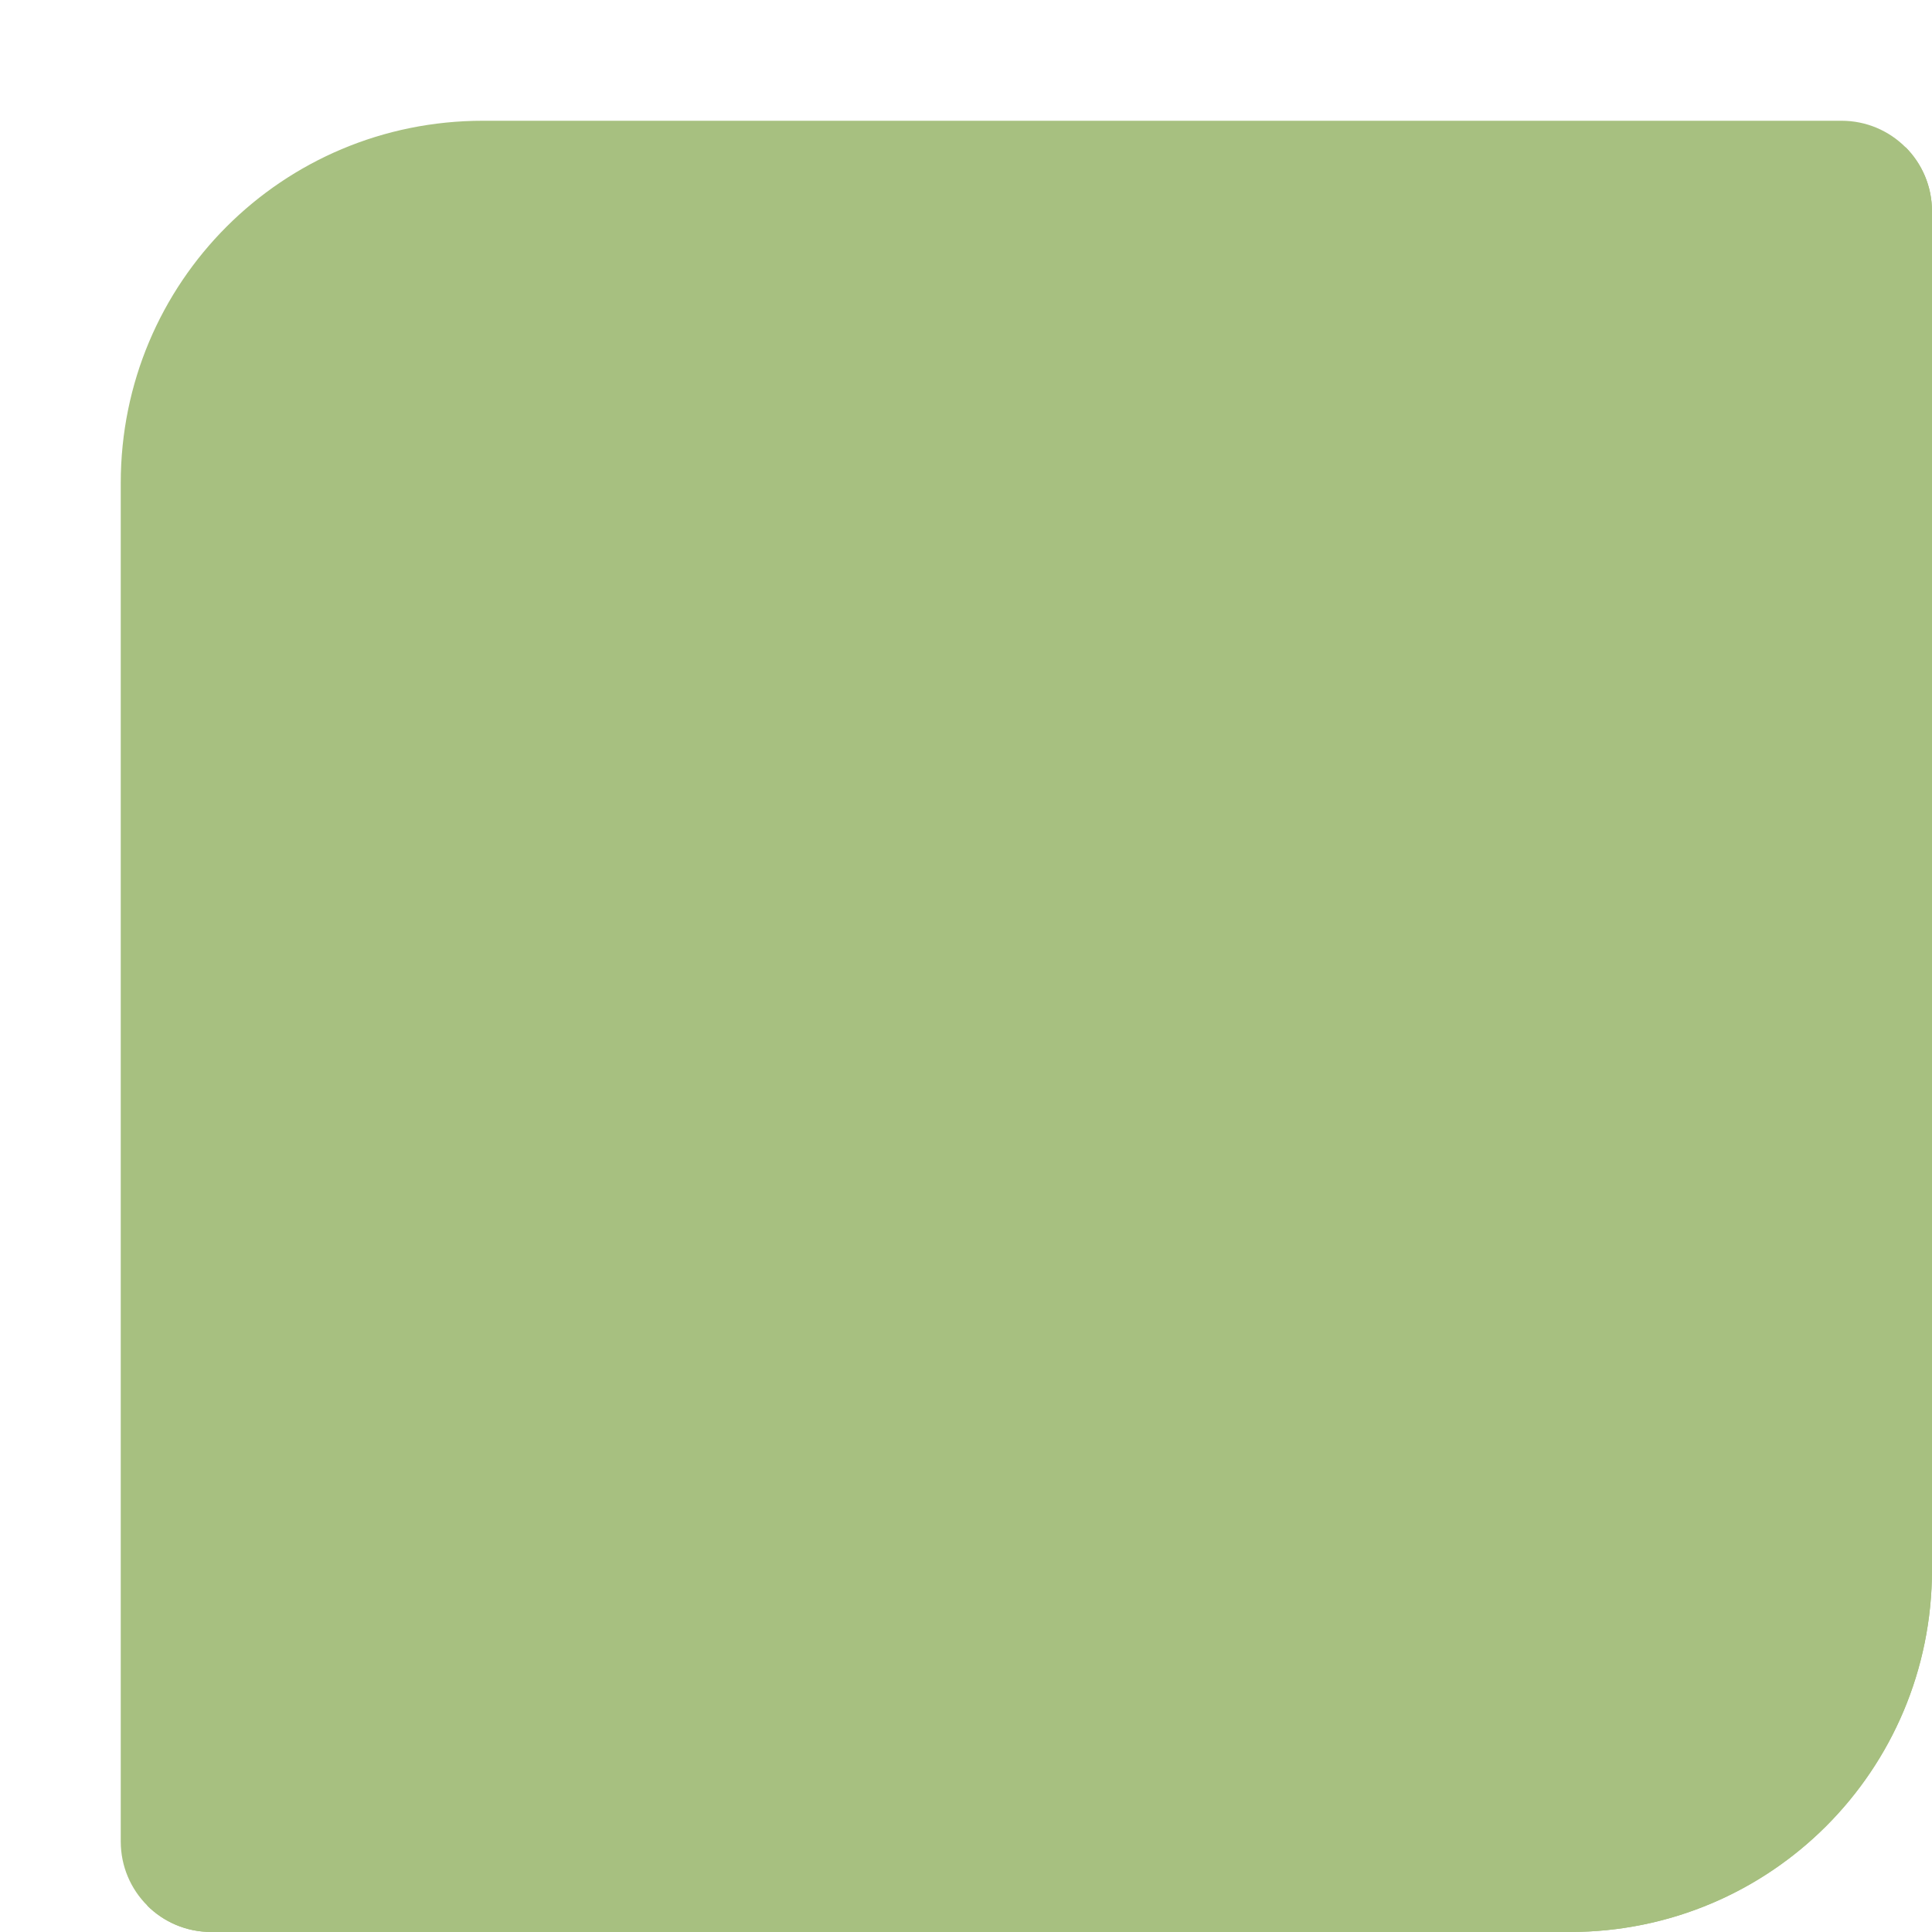 <svg xmlns="http://www.w3.org/2000/svg" width="16" height="16" version="1">
 <path style="fill:#a7c080" d="M 4,1 C 2.338,1 1,2.338 1,4 v 4.5 6.75 C 1,15.665 1.335,16 1.75,16 H 8.5 13 c 1.662,0 3,-1.338 3,-3 V 8.5 1.75 C 16,1.335 15.665,1 15.25,1 H 8.5 Z"/>
 <path style="fill:#a7c080" d="M 15.781,1.219 1.219,15.781 C 1.355,15.917 1.542,16 1.75,16 H 8.5 13 c 1.662,0 3,-1.338 3,-3 V 8.5 1.75 C 16,1.542 15.917,1.355 15.781,1.219 Z"/>
 <path style="fill:#a7c080" d="M 5,3 C 2.993,3 3,5 3,5 H 5 Z M 6,3 V 5 H 8 V 3 Z m 3,0 v 2 h 2 V 3 Z m 3,0 v 2 h 2 V 3 Z M 3,6 V 8 H 5 V 6 Z M 6,6 V 8 H 8 V 6 Z m 3,0 v 2 h 2 V 6 Z m 3,0 v 2 h 2 V 6 Z M 3,9 v 2 H 5 V 9 Z m 3,0 v 2 H 8 V 9 Z m 3,0 v 2 h 2 V 9 Z m 3,0 v 2 h 2 V 9 Z m -9,3 v 2 h 2 v -2 z m 3,0 v 2 h 2 v -2 z m 3,0 v 2 h 2 v -2 z m 3,0 v 2 c 2.007,0 2,-2 2,-2 z"/>
</svg>
